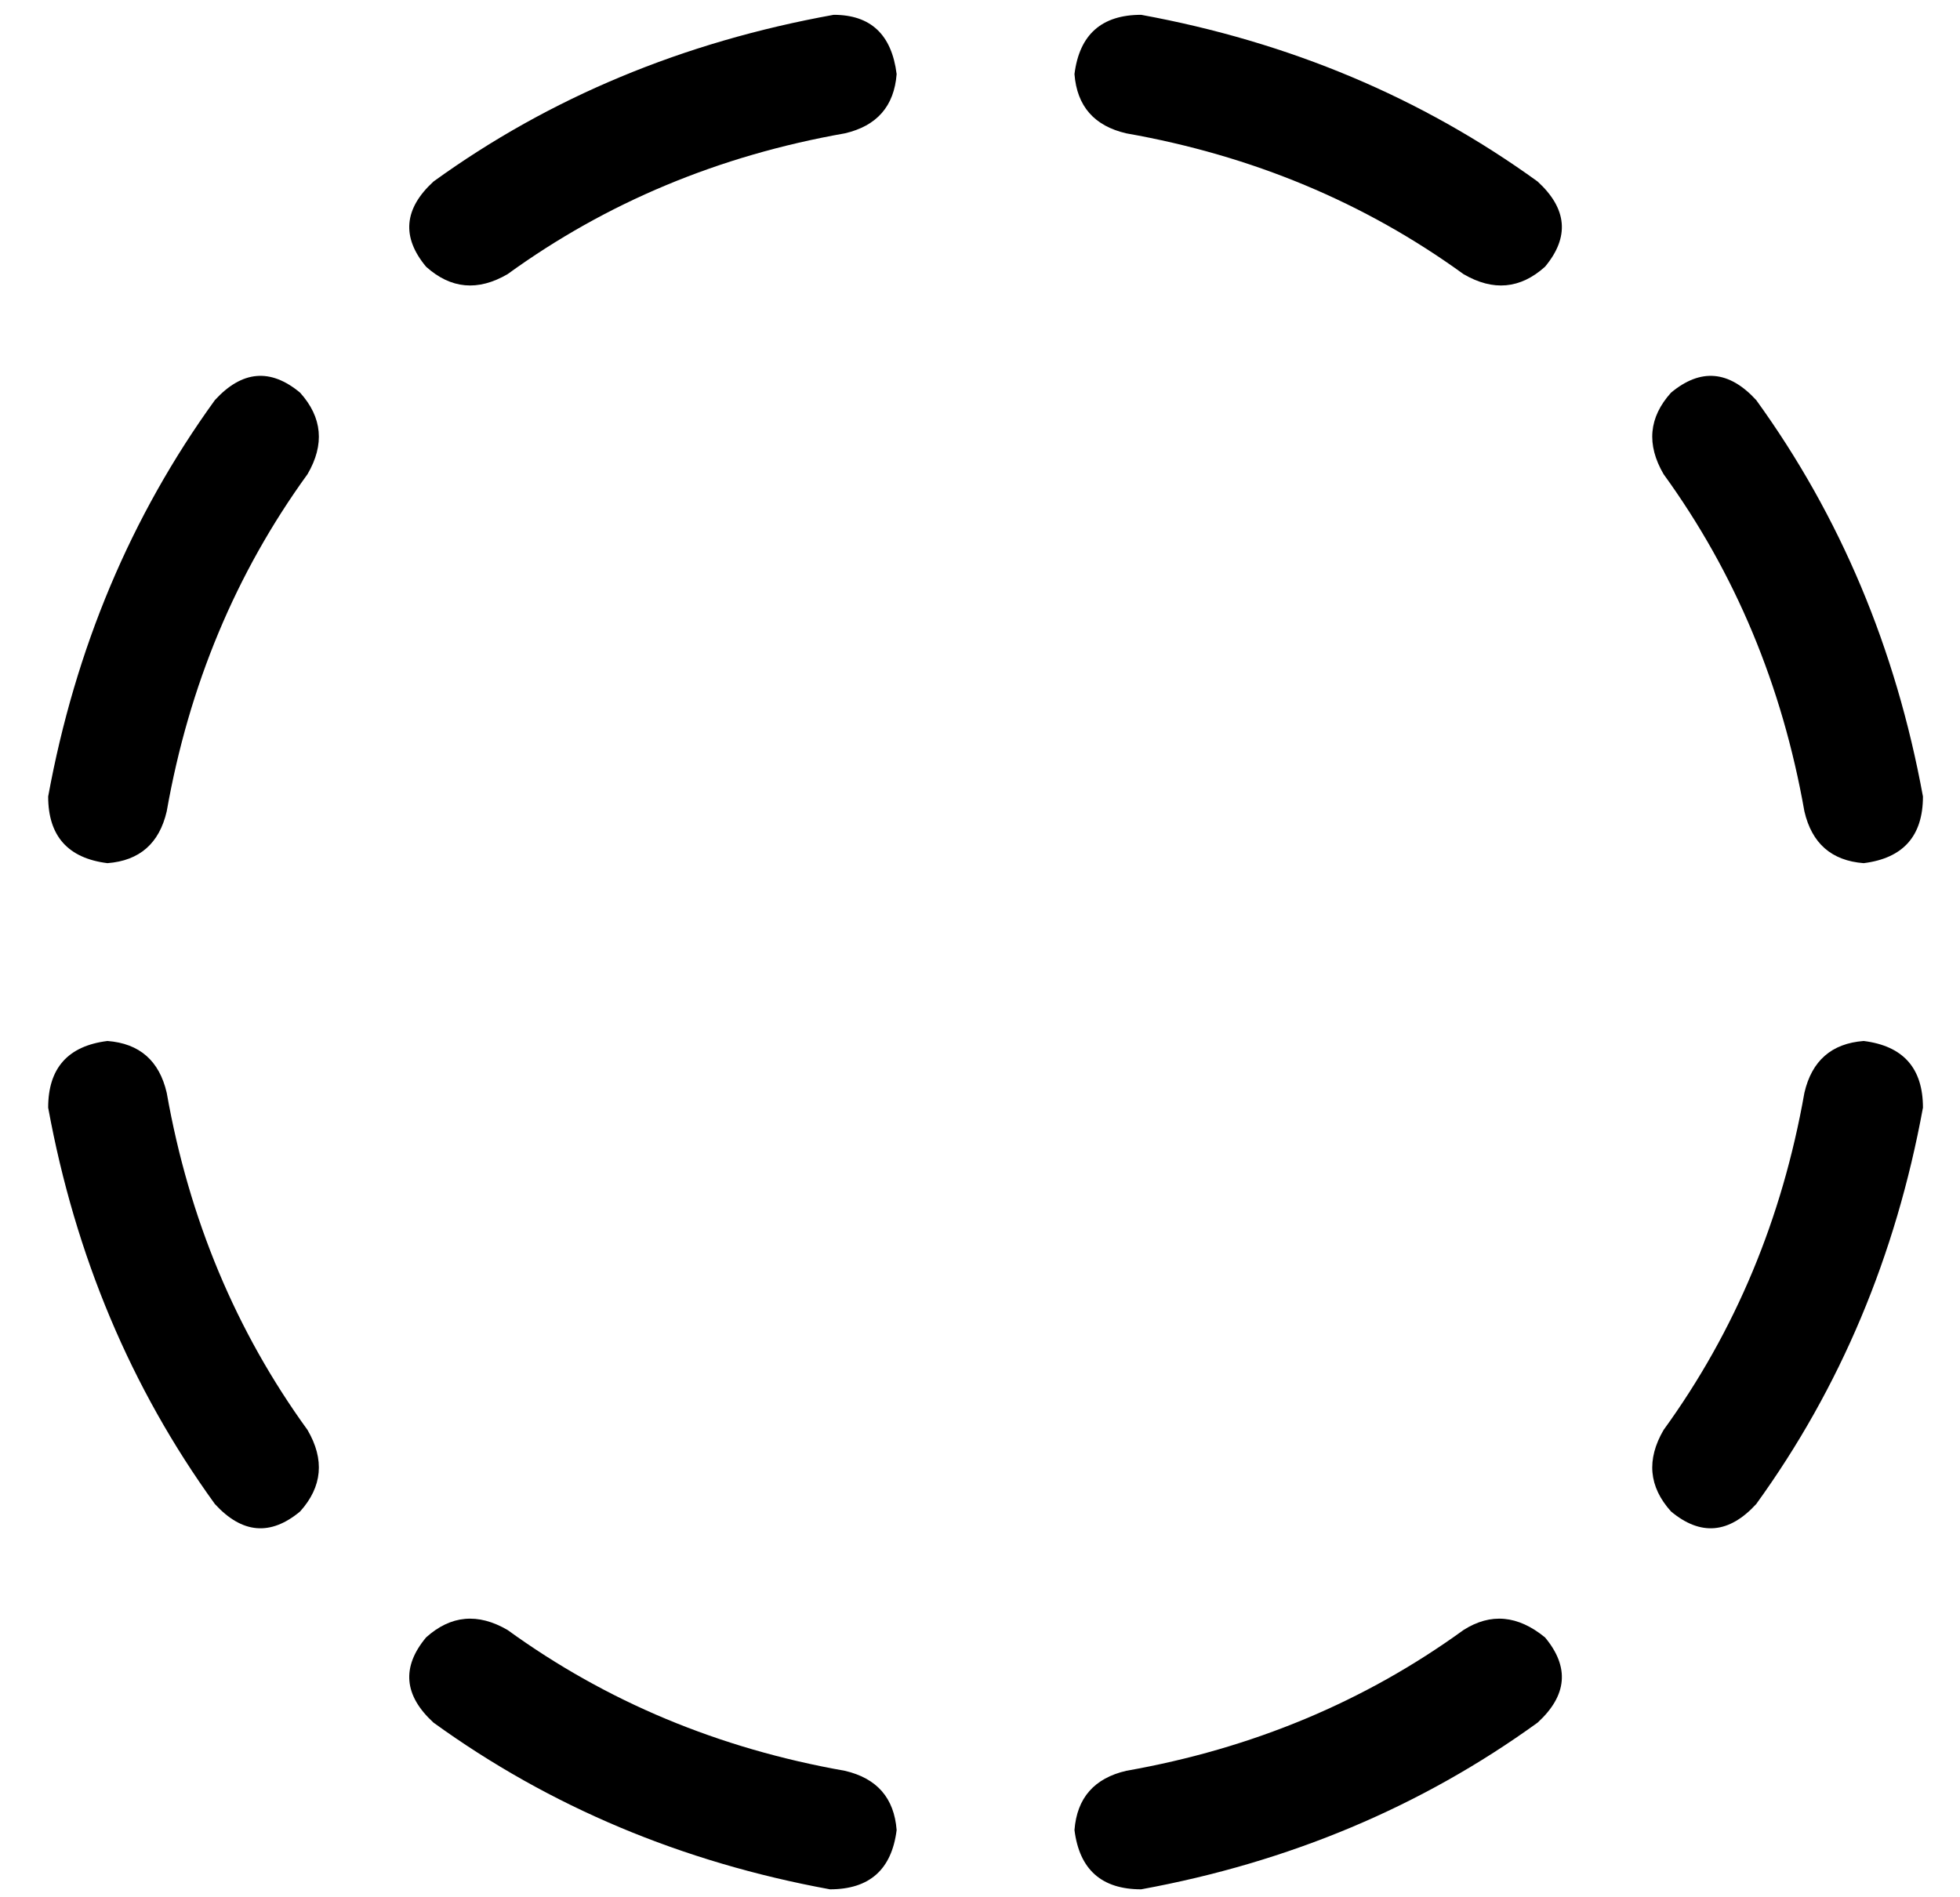 <?xml version="1.0" standalone="no"?>
<!DOCTYPE svg PUBLIC "-//W3C//DTD SVG 1.1//EN" "http://www.w3.org/Graphics/SVG/1.1/DTD/svg11.dtd" >
<svg xmlns="http://www.w3.org/2000/svg" xmlns:xlink="http://www.w3.org/1999/xlink" version="1.1" viewBox="-10 -40 529 512">
   <path fill="currentColor"
d="M19 193q13 -1 16 -14q9 -51 38 -91q7 -12 -2 -22q-12 -10 -23 2q-34 47 -45 107q0 16 16 18v0zM127 34q40 -29 91 -38q13 -3 14 -16q-2 -16 -17 -16q-61 11 -108 45q-12 11 -2 23q10 9 22 2v0zM280 454q2 16 18 16q60 -11 107 -45q12 -11 2 -23q-11 -9 -22 -2
q-40 29 -91 38q-13 3 -14 16v0zM439 346q-7 12 2 22q12 10 23 -2q34 -47 45 -107q0 -16 -16 -18q-13 1 -16 14q-9 51 -38 91v0zM105 402q-10 12 2 23q47 34 107 45q16 0 18 -16q-1 -13 -14 -16q-51 -9 -91 -38q-12 -7 -22 2v0zM48 366q11 12 23 2q9 -10 2 -22
q-29 -40 -38 -91q-3 -13 -16 -14q-16 2 -16 18q11 60 45 107v0zM407 32q10 -12 -2 -23q-47 -34 -107 -45q-16 0 -18 16q1 13 14 16q51 9 91 38q12 7 22 -2v0zM439 88q29 40 38 91q3 13 16 14q16 -2 16 -18q-11 -60 -45 -107q-11 -12 -23 -2q-9 10 -2 22v0z" />
</svg>
